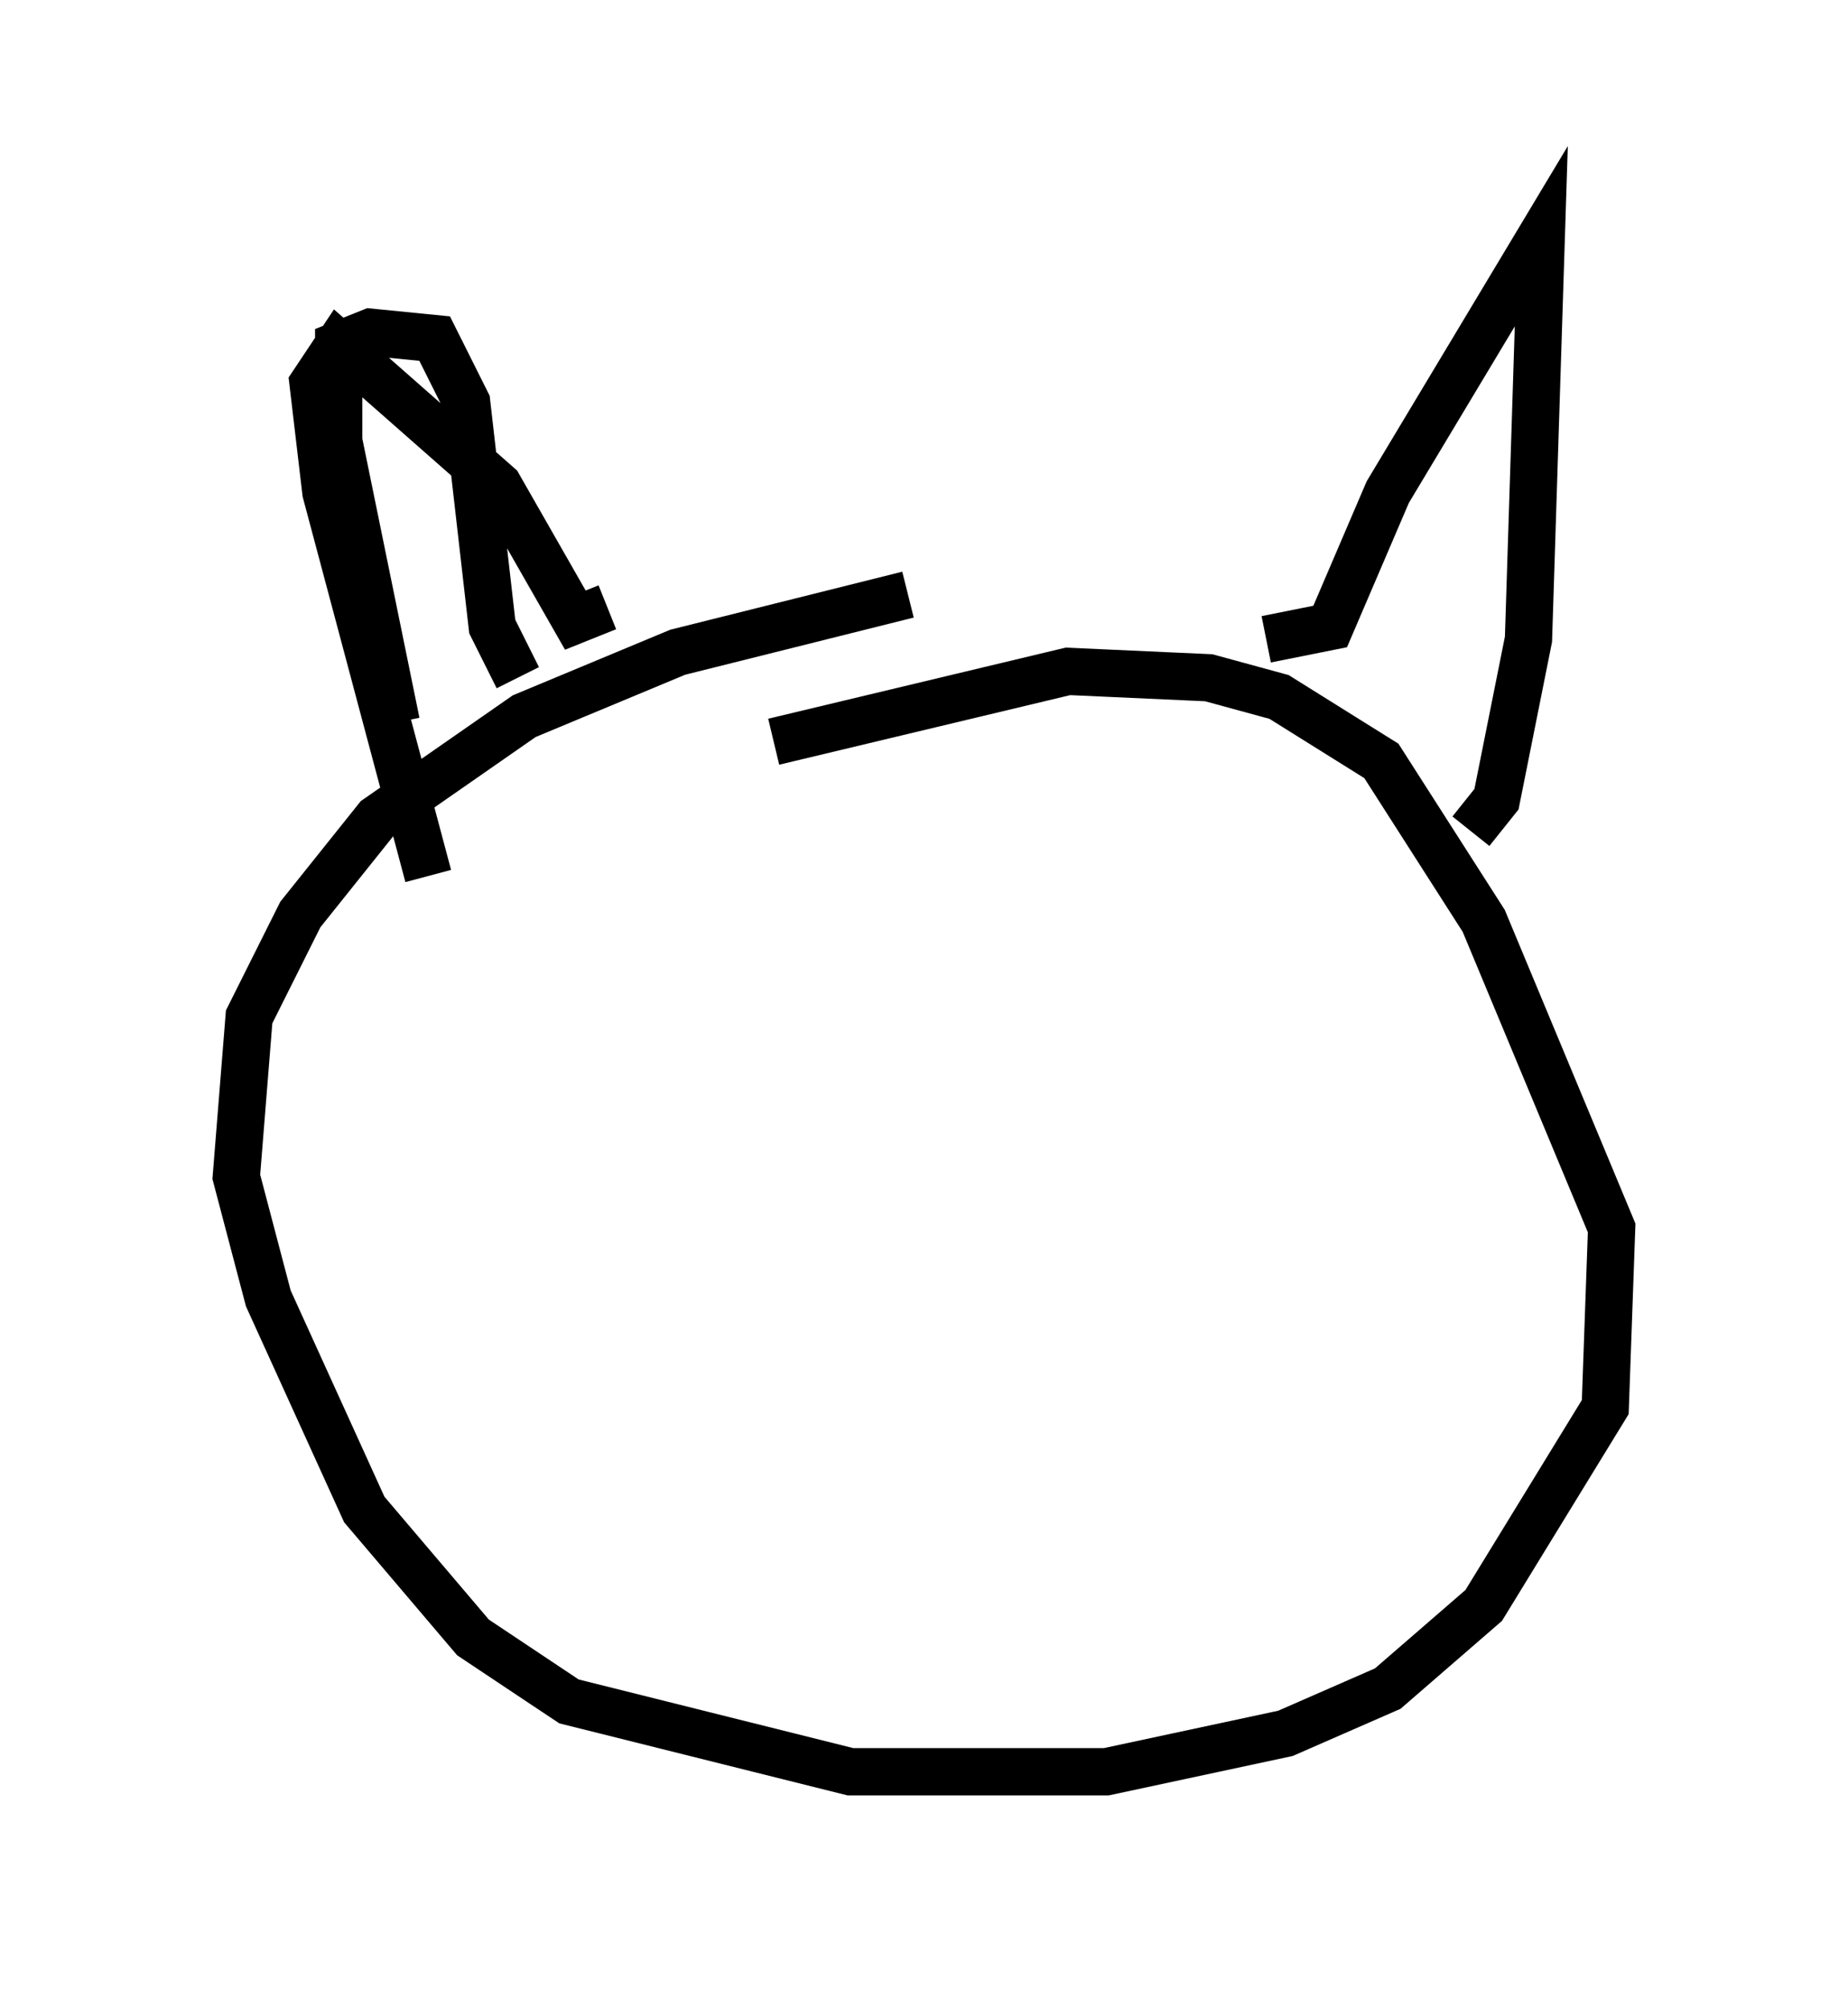 <?xml version="1.0" encoding="utf-8" ?>
<svg baseProfile="full" height="42.476" version="1.1" width="39.093" xmlns="http://www.w3.org/2000/svg" xmlns:ev="http://www.w3.org/2001/xml-events" xmlns:xlink="http://www.w3.org/1999/xlink"><defs /><rect fill="white" height="42.476" width="39.093" x="0" y="0" /><path d="M24.756, 12.848 m-5.548, -0.271 l-4.871, 1.218 -3.248, 1.353 l-3.112, 2.165 -1.624, 2.03 l-1.083, 2.165 -0.271, 3.383 l0.677, 2.571 2.03, 4.465 l2.3, 2.706 2.03, 1.353 l5.954, 1.488 5.413, 0.0 l3.789, -0.812 2.165, -0.947 l2.03, -1.759 2.571, -4.195 l0.135, -3.789 -2.706, -6.495 l-2.165, -3.383 -2.165, -1.353 l-1.488, -0.406 -2.977, -0.135 l-6.225, 1.488 m-7.984, -0.406 l-1.218, -5.954 0.0, -2.03 l0.677, -0.271 1.353, 0.135 l0.677, 1.353 0.541, 4.736 l0.541, 1.083 m15.832, -0.812 l1.353, -0.271 1.218, -2.842 l3.248, -5.413 -0.271, 8.525 l-0.677, 3.383 -0.541, 0.677 m-18.268, -4.736 l-0.677, 0.271 -1.624, -2.842 l-3.383, -2.977 -0.541, 0.812 l0.271, 2.3 2.165, 8.119 " fill="none" stroke="black" stroke-width="1" /></svg>
